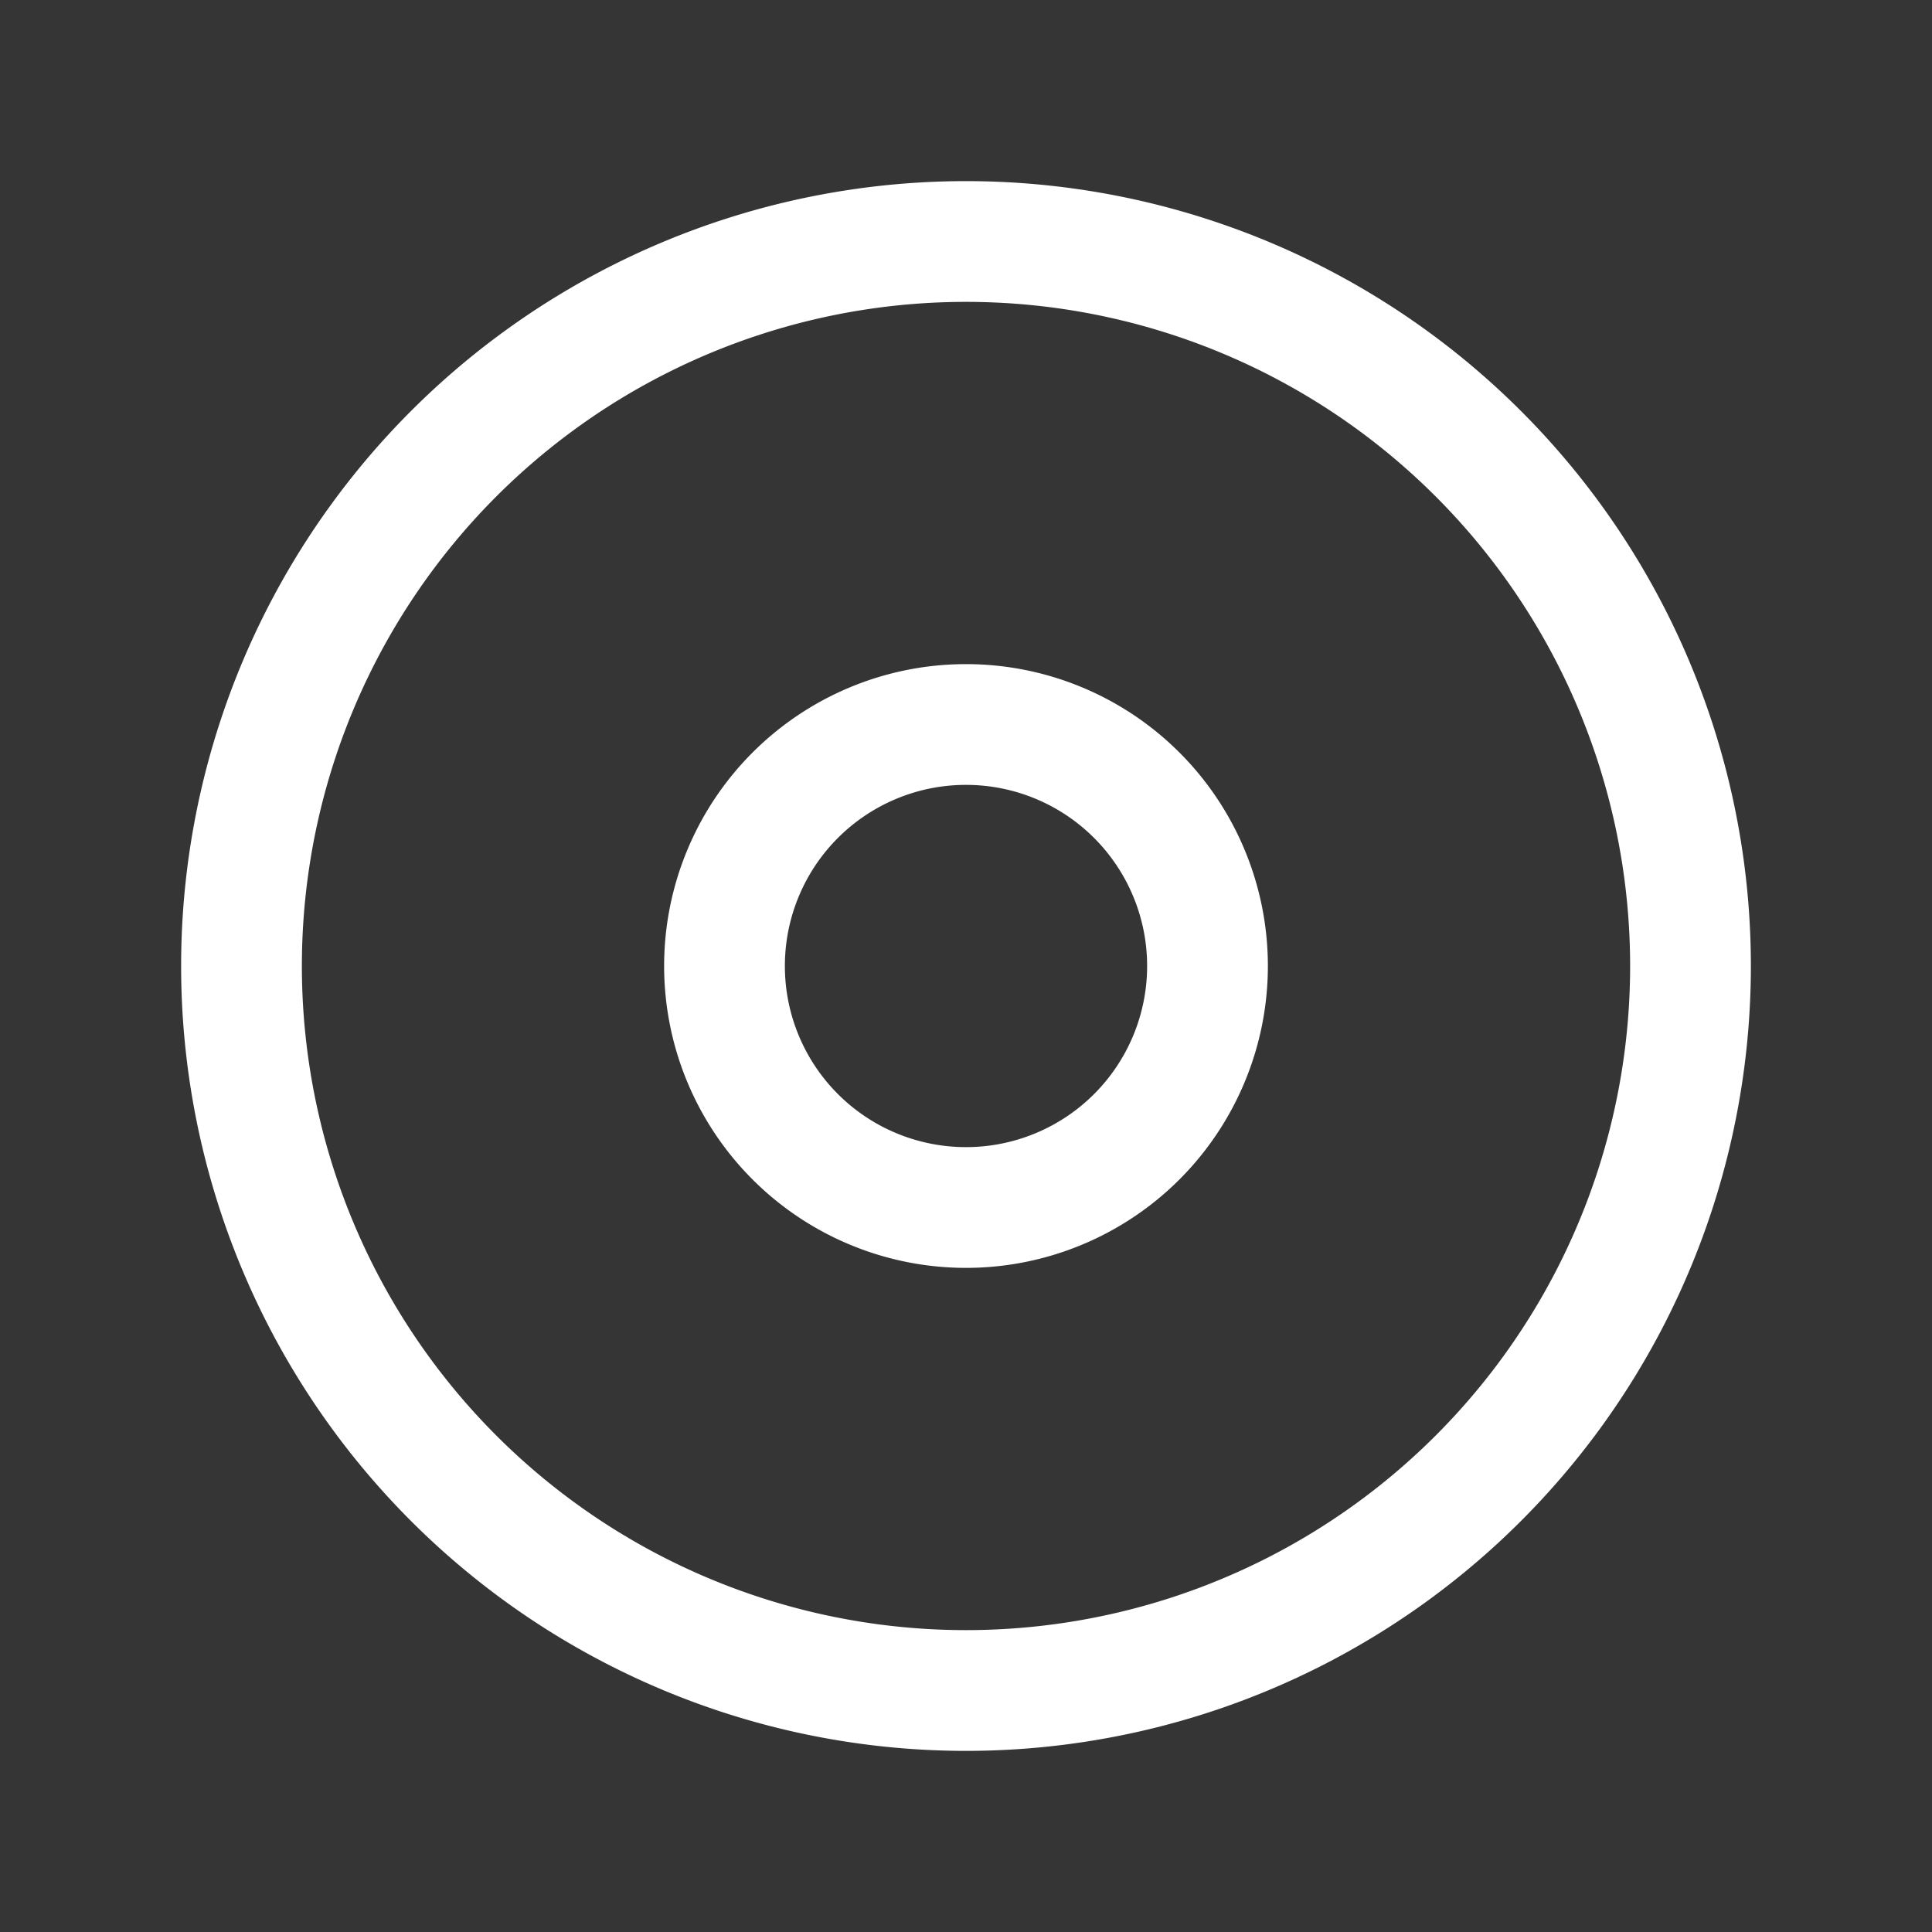 <svg xmlns="http://www.w3.org/2000/svg" width="24" height="24" fill="none"><rect width="100%" height="100%" fill="#333333" stroke="none"/><path fill="#fff" fill-opacity=".01" d="M24 0v24H0V0z"/><path stroke="#FFFFFF" stroke-width="1.5" d="M21 12a9 9 0 1 1-18 0 9 9 0 0 1 18 0Z"/><path stroke="#FFFFFF" stroke-width="1.5" d="M15 12a3 3 0 1 1-6 0 3 3 0 0 1 6 0Z"/></svg>